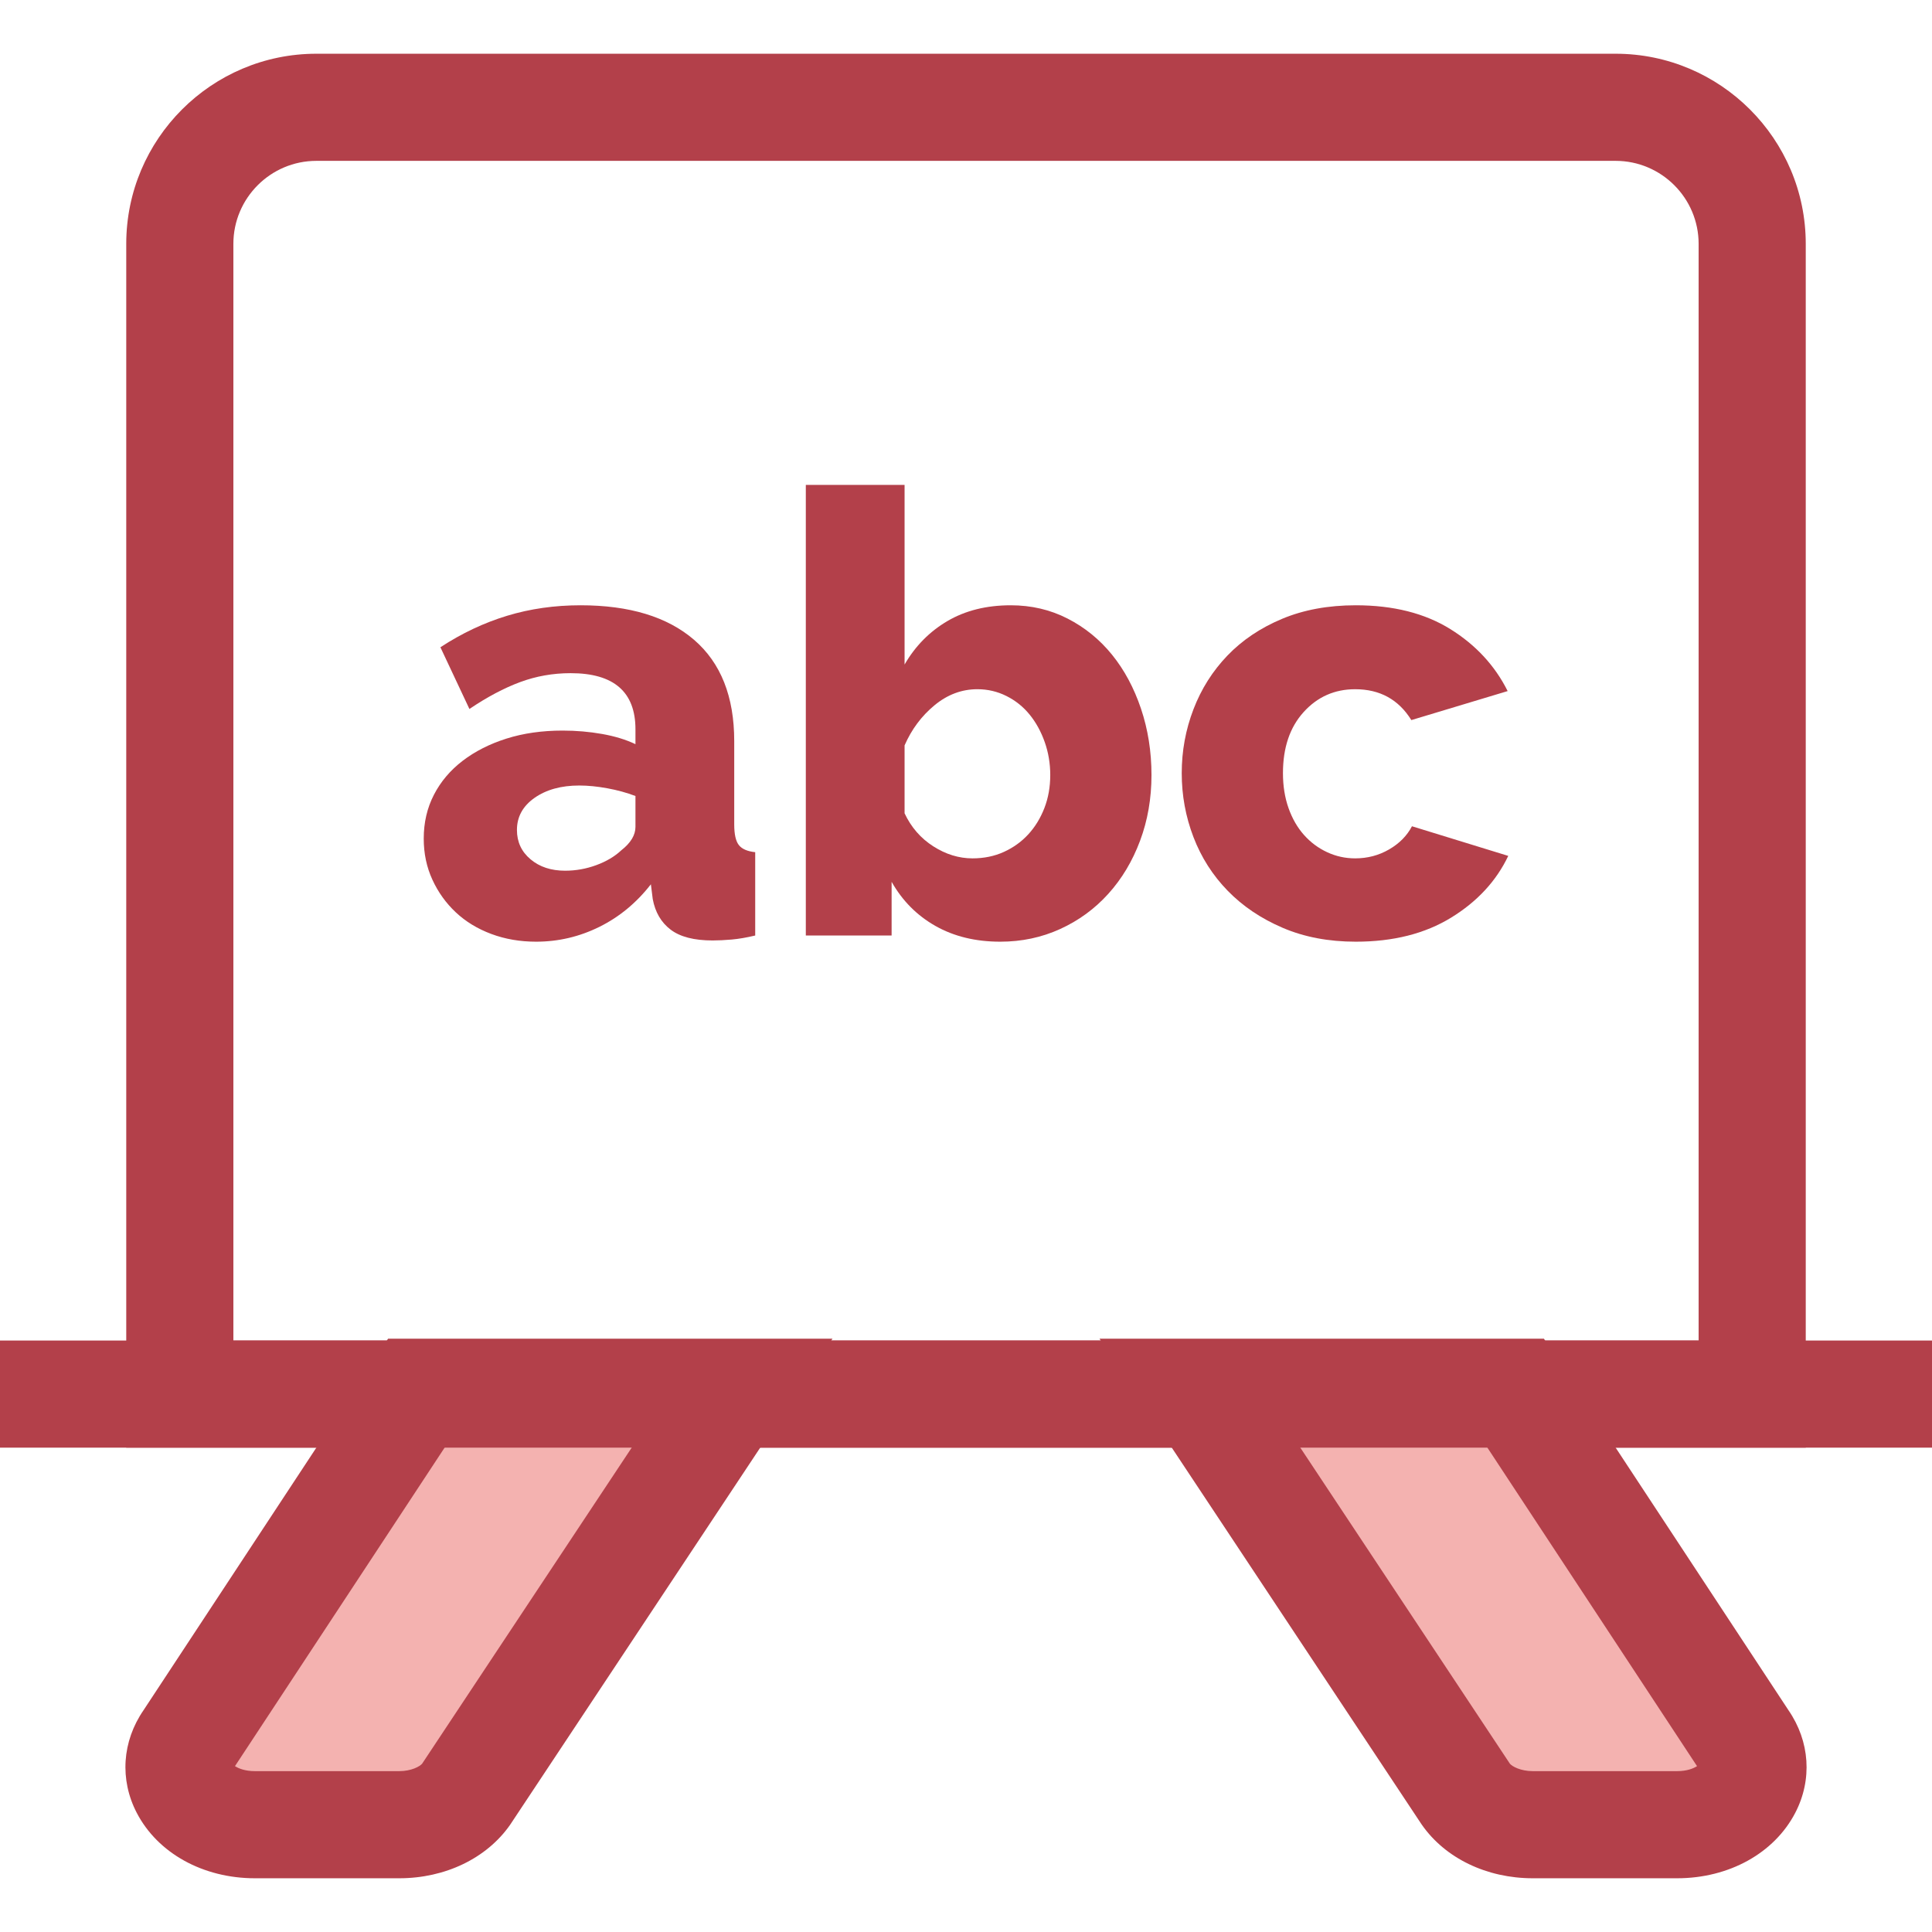 <?xml version="1.0" encoding="iso-8859-1"?>
<!-- Generator: Adobe Illustrator 19.0.0, SVG Export Plug-In . SVG Version: 6.00 Build 0)  -->
<svg version="1.1" id="Layer_1" xmlns="http://www.w3.org/2000/svg" xmlns:xlink="http://www.w3.org/1999/xlink" x="0px" y="0px"
	 viewBox="0 0 360.699 360.699" style="enable-background:new 0 0 360.699 360.699;" xml:space="preserve">
<g id="XMLID_2049_">
	<g id="XMLID_2050_">
		<g id="XMLID_2051_">
			<path id="XMLID_2052_" style="fill:#B3404A;" d="M100.083,175.811c-2.996,0-5.782-0.481-8.355-1.441
				c-2.574-0.96-4.782-2.305-6.627-4.034c-1.843-1.728-3.304-3.762-4.379-6.107c-1.077-2.343-1.612-4.898-1.612-7.664
				c0-2.996,0.633-5.723,1.901-8.182c1.268-2.459,3.054-4.571,5.359-6.338c2.305-1.766,5.032-3.15,8.182-4.149
				c3.15-0.997,6.645-1.498,10.488-1.498c2.535,0,4.993,0.213,7.375,0.634c2.38,0.423,4.455,1.057,6.223,1.902v-2.766
				c0-6.991-4.034-10.488-12.1-10.488c-3.304,0-6.454,0.558-9.45,1.672c-2.996,1.114-6.147,2.784-9.45,5.012l-5.416-11.523
				c3.994-2.612,8.142-4.571,12.446-5.877c4.302-1.307,8.874-1.959,13.714-1.959c9.143,0,16.209,2.15,21.204,6.453
				c4.993,4.304,7.491,10.602,7.491,18.9v15.558c0,1.843,0.288,3.131,0.865,3.86c0.575,0.731,1.594,1.172,3.053,1.325v15.558
				c-1.612,0.384-3.073,0.634-4.378,0.75c-1.308,0.114-2.497,0.173-3.573,0.173c-3.458,0-6.07-0.674-7.836-2.018
				c-1.769-1.342-2.882-3.244-3.343-5.704l-0.346-2.766c-2.69,3.458-5.897,6.109-9.623,7.952
				C108.168,174.888,104.233,175.811,100.083,175.811z M105.501,162.558c1.996,0,3.935-0.346,5.819-1.038
				c1.882-0.691,3.438-1.614,4.668-2.766c1.766-1.382,2.65-2.842,2.65-4.379v-5.762c-1.614-0.614-3.361-1.095-5.243-1.441
				c-1.883-0.346-3.63-0.518-5.243-0.518c-3.381,0-6.166,0.77-8.355,2.305c-2.19,1.538-3.286,3.535-3.286,5.993
				c0,2.229,0.845,4.054,2.536,5.475C100.736,161.849,102.888,162.558,105.501,162.558z"/>
		</g>
		<g id="XMLID_2055_">
			<path id="XMLID_2056_" style="fill:#B3404A;" d="M186.745,175.811c-4.611,0-8.643-0.98-12.101-2.939
				c-3.457-1.959-6.184-4.705-8.182-8.24v10.027h-16.018V90.533h18.438v33.534c1.998-3.457,4.668-6.164,8.009-8.123
				c3.343-1.959,7.278-2.939,11.813-2.939c3.841,0,7.375,0.825,10.602,2.477s5.993,3.9,8.298,6.741
				c2.305,2.843,4.109,6.206,5.416,10.084c1.305,3.881,1.959,8.009,1.959,12.388s-0.711,8.47-2.132,12.273
				c-1.422,3.804-3.4,7.108-5.934,9.911c-2.536,2.806-5.532,4.995-8.99,6.57C194.466,175.023,190.739,175.811,186.745,175.811z
				 M181.559,160.254c2.15,0,4.109-0.404,5.877-1.211c1.766-0.807,3.284-1.902,4.552-3.284c1.268-1.384,2.265-3.014,2.996-4.898
				c0.73-1.882,1.095-3.937,1.095-6.166c0-2.15-0.346-4.207-1.037-6.166c-0.693-1.959-1.634-3.668-2.824-5.128
				c-1.191-1.459-2.632-2.612-4.321-3.457c-1.691-0.845-3.497-1.268-5.416-1.268c-2.921,0-5.59,1-8.01,2.996
				c-2.419,1.999-4.284,4.495-5.589,7.491v12.677c1.228,2.613,3.014,4.668,5.359,6.166
				C176.584,159.504,179.023,160.254,181.559,160.254z"/>
		</g>
		<g id="XMLID_2059_">
			<path id="XMLID_2060_" style="fill:#B3404A;" d="M220.626,144.35c0-4.149,0.73-8.125,2.189-11.927
				c1.459-3.804,3.573-7.145,6.338-10.027s6.166-5.166,10.199-6.857c4.034-1.689,8.623-2.535,13.771-2.535
				c6.991,0,12.868,1.479,17.633,4.436c4.762,2.959,8.335,6.818,10.718,11.582l-17.979,5.416c-2.382-3.841-5.877-5.762-10.486-5.762
				c-3.842,0-7.05,1.422-9.623,4.264c-2.576,2.843-3.861,6.645-3.861,11.409c0,2.382,0.346,4.552,1.037,6.511
				c0.693,1.959,1.652,3.63,2.881,5.013c1.228,1.382,2.669,2.459,4.322,3.226c1.651,0.77,3.398,1.154,5.243,1.154
				c2.305,0,4.417-0.557,6.338-1.672c1.919-1.112,3.341-2.553,4.264-4.321l17.977,5.532c-2.229,4.686-5.782,8.527-10.659,11.523
				c-4.881,2.997-10.815,4.495-17.806,4.495c-5.07,0-9.623-0.864-13.655-2.593c-4.034-1.728-7.454-4.034-10.257-6.914
				c-2.806-2.881-4.938-6.223-6.397-10.027C221.356,152.475,220.626,148.498,220.626,144.35z"/>
		</g>
	</g>
	<g id="XMLID_2062_">
		<g id="XMLID_2063_">
			<path id="XMLID_2064_" style="fill:#B3404A;" d="M337.129,270.272H23.57V45.53c0-19.573,15.925-35.498,35.499-35.498H301.63
				c19.574,0,35.499,15.925,35.499,35.498V270.272z M43.57,250.272h273.559V45.53c0-8.546-6.953-15.498-15.499-15.498H59.069
				c-8.546,0-15.499,6.952-15.499,15.498V250.272z"/>
		</g>
		<g id="XMLID_2067_">
			<g id="XMLID_2068_">
				<path id="XMLID_2069_" style="fill:#F4B2B0;" d="M77.842,259.933l-42.749,64.945c-5.016,7.156,1.818,15.789,12.5,15.789h26.94
					c5.235,0,10.042-2.191,12.5-5.698l49.758-75.036H77.842z"/>
				<path id="XMLID_2070_" style="fill:#B3404A;" d="M74.533,350.667h-26.94c-9.688,0-18.142-4.679-22.06-12.212
					c-3.22-6.19-2.742-13.346,1.273-19.176l45.646-69.346h82.969l-60.199,90.774C90.852,346.944,83.117,350.667,74.533,350.667z
					 M43.869,329.733c0.662,0.428,1.872,0.934,3.724,0.934h26.94c2.269,0,3.867-0.885,4.278-1.395l39.35-59.339h-34.93
					L43.869,329.733z"/>
			</g>
			<g id="XMLID_2073_">
				<path id="XMLID_2074_" style="fill:#F4B2B0;" d="M282.857,259.933h-58.949l49.758,75.036c2.458,3.507,7.266,5.698,12.5,5.698
					h26.94c10.682,0,17.517-8.633,12.5-15.789L282.857,259.933z"/>
				<path id="XMLID_2075_" style="fill:#B3404A;" d="M313.106,350.667h-26.94c-8.584,0-16.318-3.723-20.688-9.959l-0.146-0.213
					l-60.054-90.562h82.969l45.646,69.346c4.016,5.83,4.493,12.985,1.273,19.176C331.248,345.988,322.795,350.667,313.106,350.667z
					 M281.888,329.272c0.411,0.51,2.01,1.395,4.278,1.395h26.94c1.852,0,3.062-0.506,3.724-0.934l-39.362-59.8h-34.93
					L281.888,329.272z"/>
			</g>
		</g>
		<g id="XMLID_2078_">
			<rect id="XMLID_2079_" y="250.272" style="fill:#B3404A;" width="360.699" height="20"/>
		</g>
	</g>
</g>
<g>
</g>
<g>
</g>
<g>
</g>
<g>
</g>
<g>
</g>
<g>
</g>
<g>
</g>
<g>
</g>
<g>
</g>
<g>
</g>
<g>
</g>
<g>
</g>
<g>
</g>
<g>
</g>
<g>
</g>
</svg>
